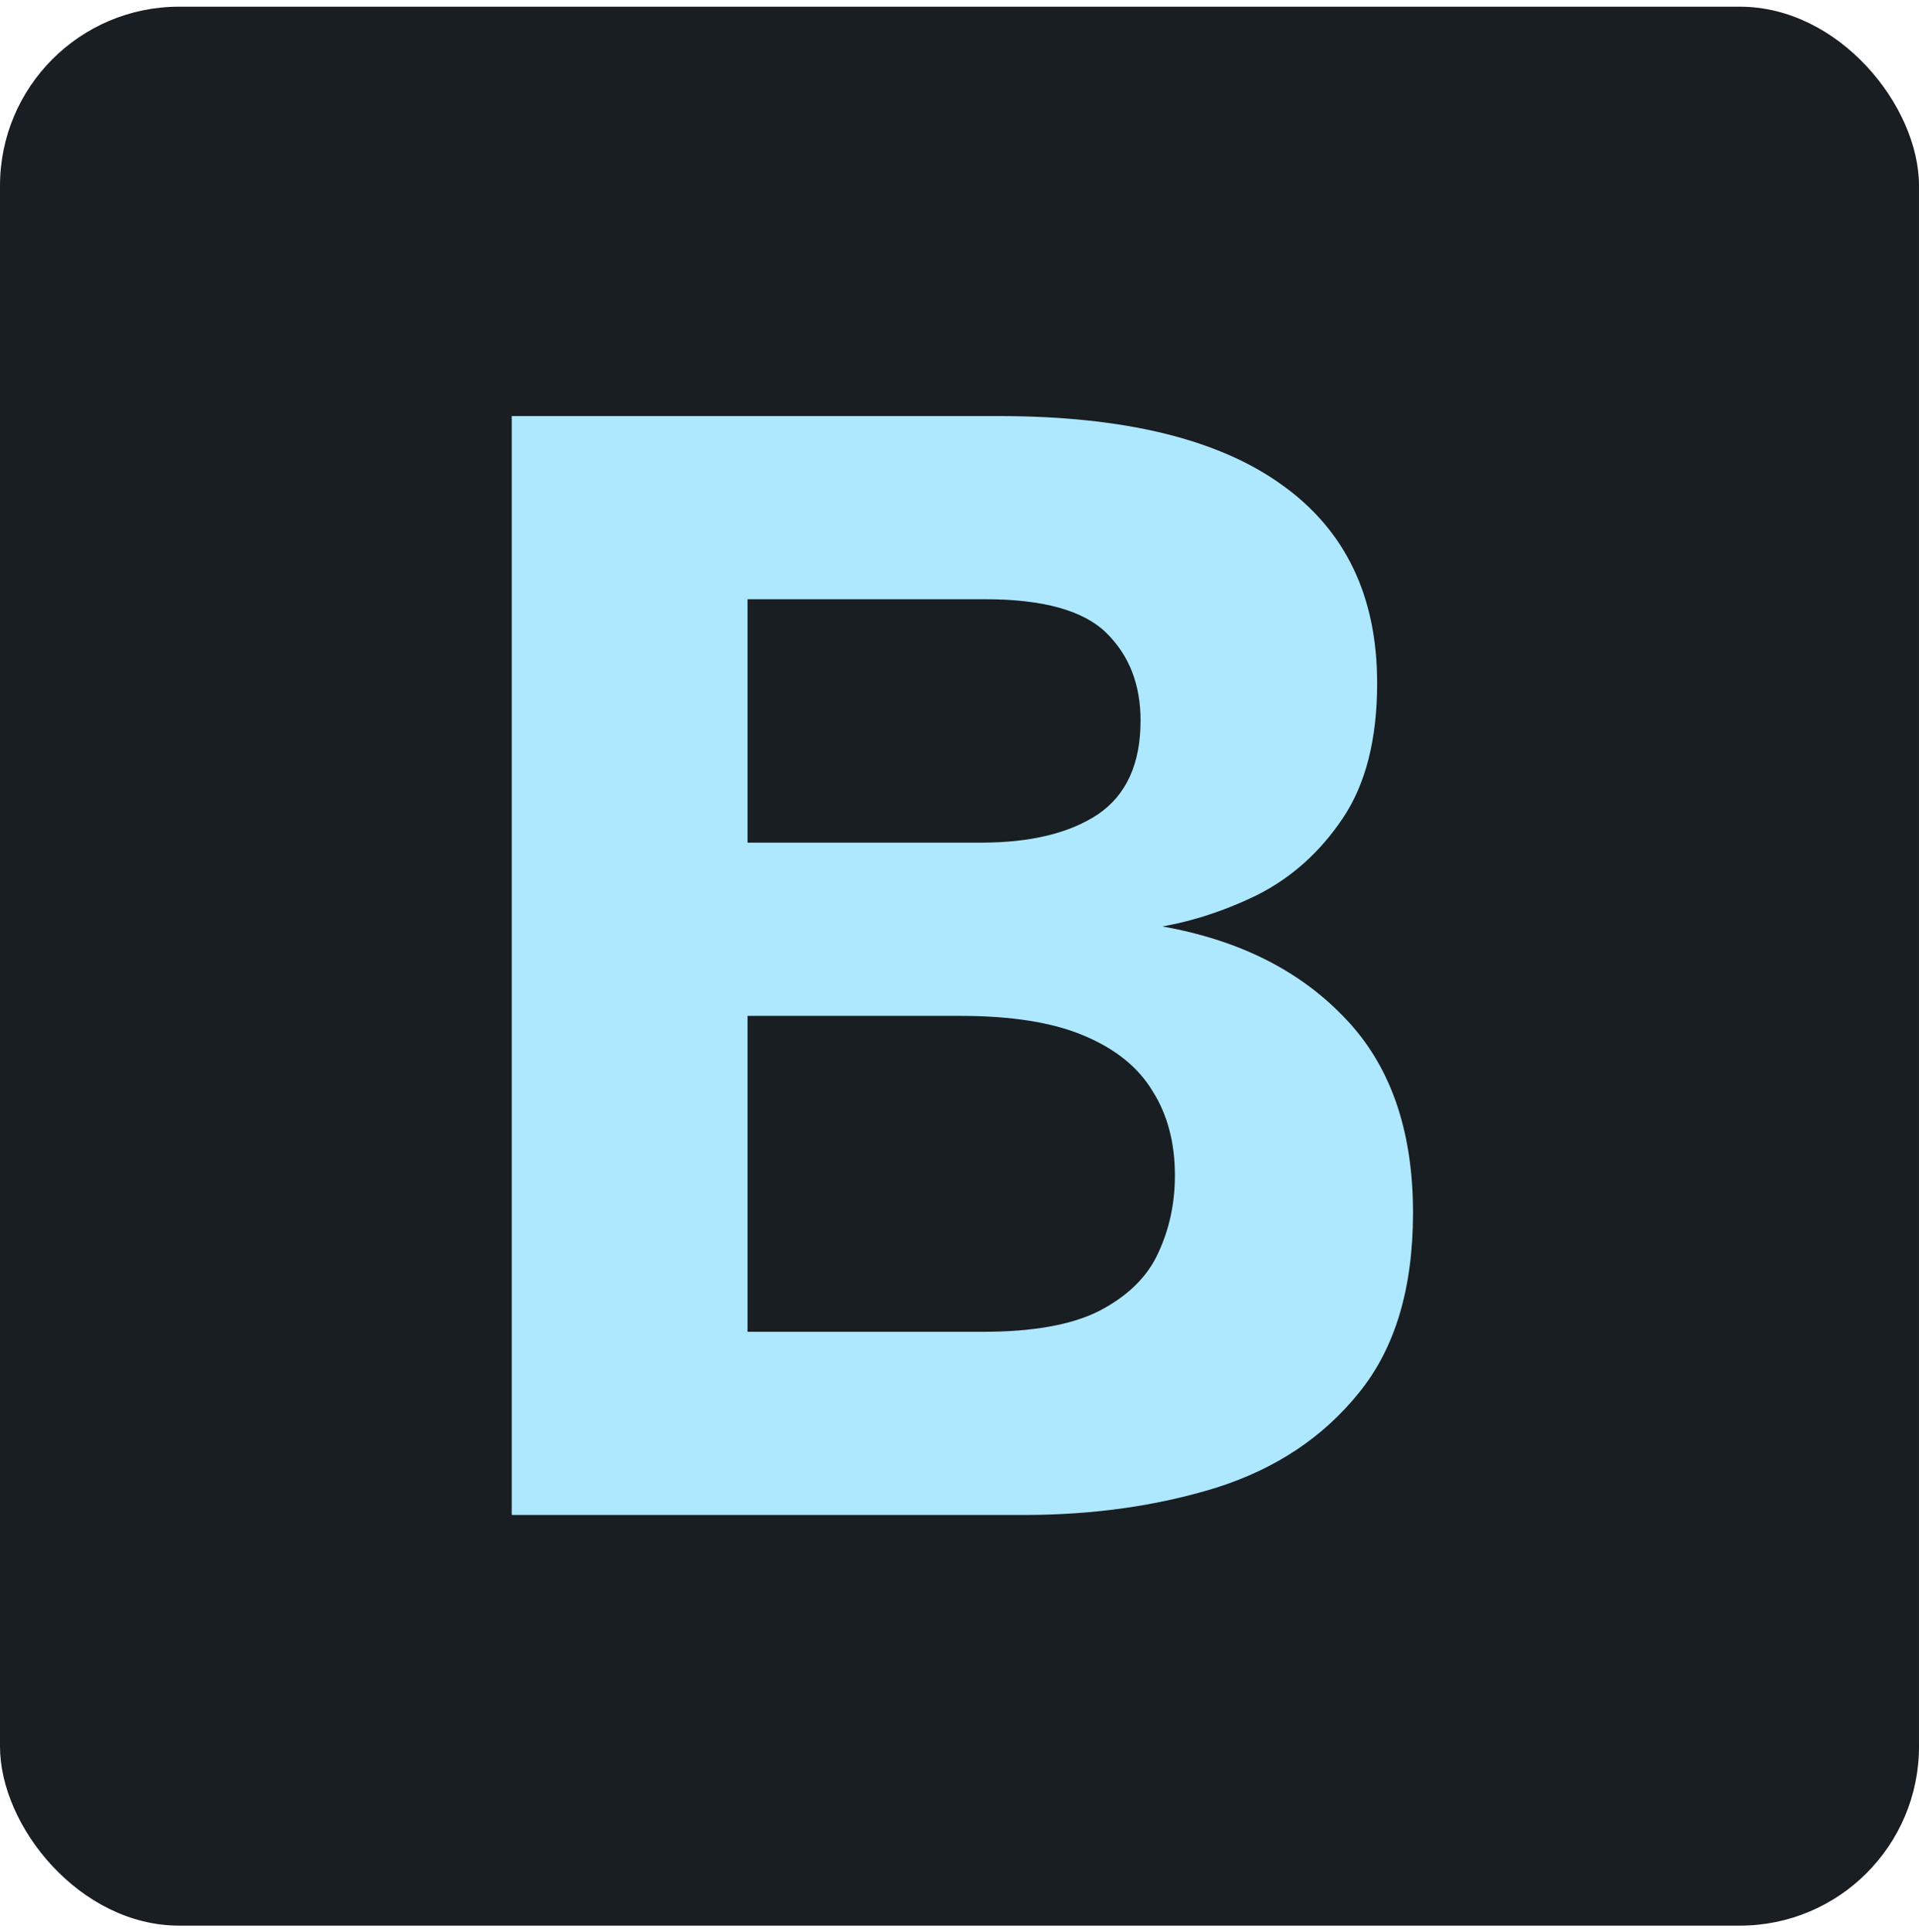 <svg width="150" height="151" viewBox="0 0 150 151" fill="none" xmlns="http://www.w3.org/2000/svg">
<rect y="0.523" width="150" height="150" rx="14" fill="#191E22"/>
<path d="M40 118.422V32.523H78.058C87.841 32.523 95.218 34.312 100.189 37.892C105.16 41.431 107.645 46.601 107.645 53.401C107.645 57.776 106.751 61.295 104.961 63.96C103.171 66.624 100.925 68.632 98.22 69.984C95.516 71.297 92.792 72.152 90.048 72.549L90.227 72.311C96.431 73.305 101.342 75.671 104.961 79.409C108.62 83.108 110.449 88.238 110.449 94.8C110.449 100.725 109.037 105.418 106.214 108.878C103.43 112.337 99.731 114.803 95.118 116.274C90.505 117.706 85.475 118.422 80.026 118.422H40ZM58.432 104.105H76.805C80.782 104.105 83.844 103.549 85.992 102.435C88.179 101.282 89.69 99.79 90.525 97.961C91.4 96.092 91.838 94.064 91.838 91.877C91.838 89.332 91.261 87.144 90.108 85.315C88.994 83.446 87.205 81.994 84.739 80.96C82.313 79.926 79.092 79.409 75.075 79.409H58.432V104.105ZM58.432 65.868H76.686C80.543 65.868 83.586 65.133 85.813 63.661C88.04 62.15 89.153 59.704 89.153 56.324C89.153 53.501 88.258 51.214 86.469 49.464C84.679 47.714 81.518 46.839 76.984 46.839H58.432V65.868Z" fill="#AEE8FF"/>
</svg>
